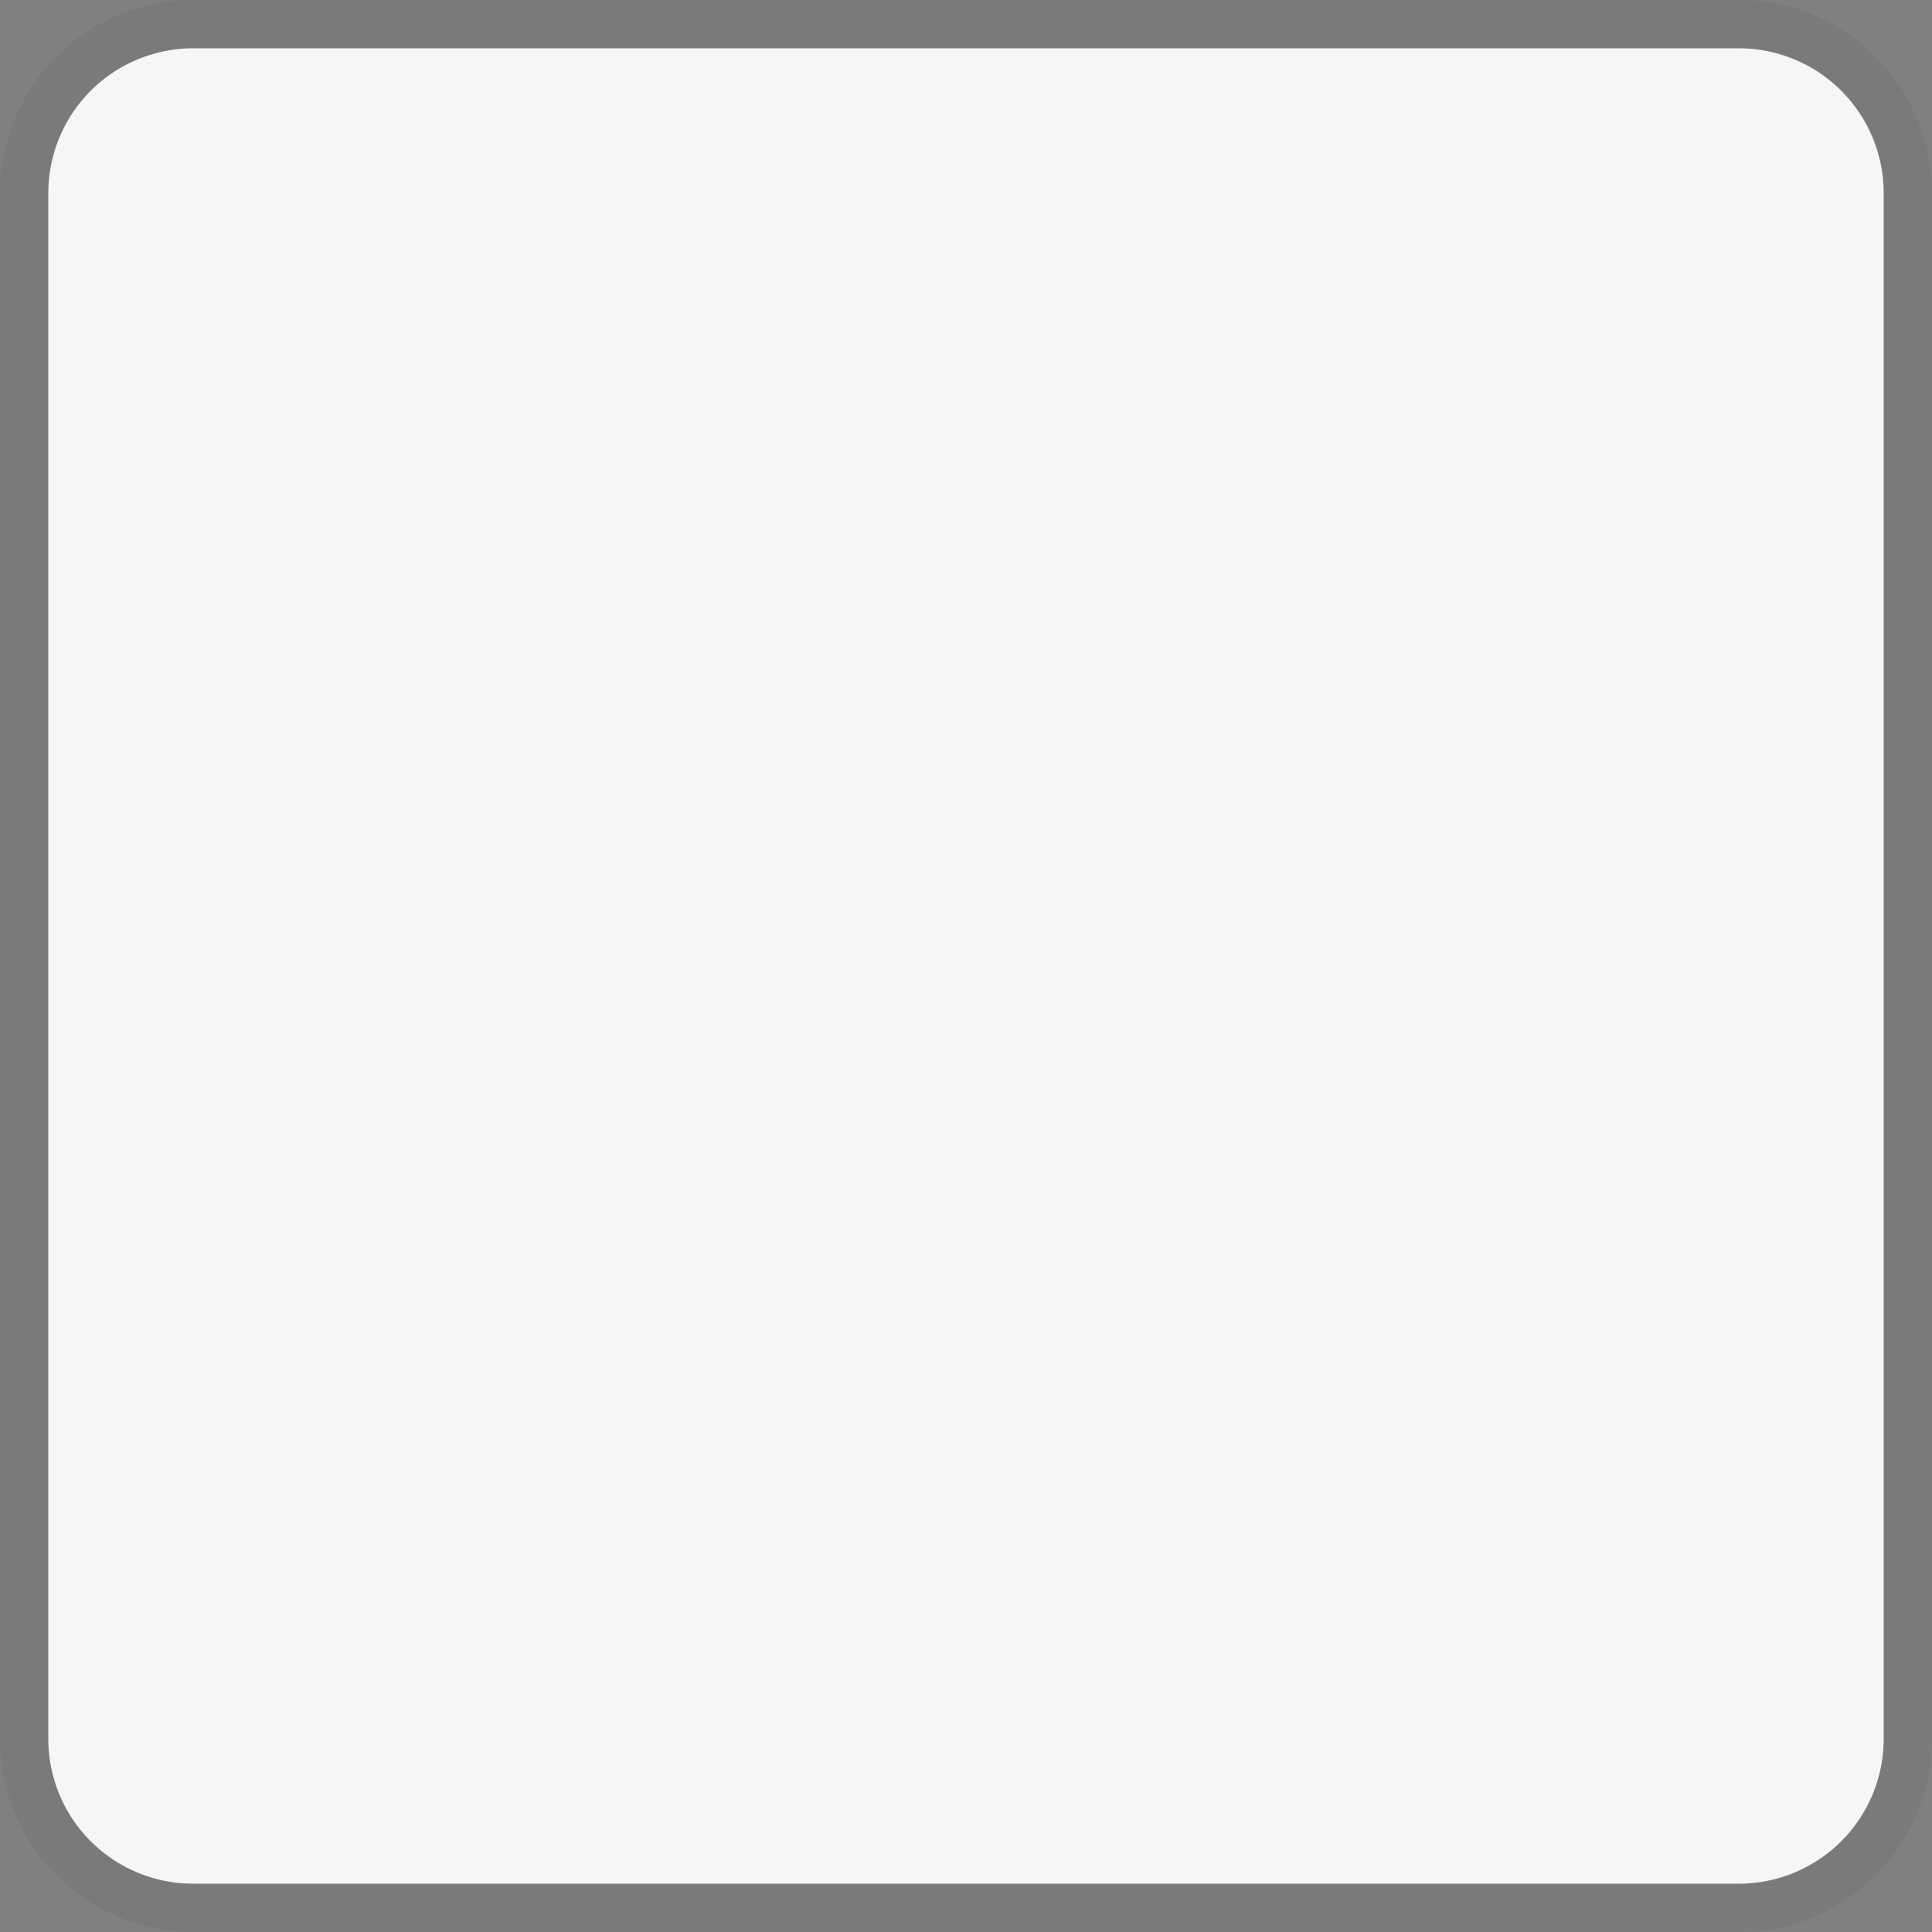 ﻿<?xml version="1.0" encoding="utf-8"?>
<svg version="1.1" xmlns:xlink="http://www.w3.org/1999/xlink" width="40px" height="40px" xmlns="http://www.w3.org/2000/svg">
  <rect width="100%" height="100%" fill="#808080" stroke="none"/>
  <g transform="matrix(1 0 0 1 -446 -466 )">
    <path d="M 447 470  A 3 3 0 0 1 450 467 L 482 467  A 3 3 0 0 1 485 470 L 485 502  A 3 3 0 0 1 482 505 L 450 505  A 3 3 0 0 1 447 502 L 447 470  Z " fill-rule="nonzero" fill="#f6f6f6" stroke="none" />
    <path d="M 446.5 470  A 3.5 3.5 0 0 1 450 466.5 L 482 466.5  A 3.5 3.5 0 0 1 485.5 470 L 485.5 502  A 3.5 3.5 0 0 1 482 505.5 L 450 505.5  A 3.5 3.5 0 0 1 446.5 502 L 446.5 470  Z " stroke-width="1" stroke="#000000" fill="none" stroke-opacity="0.047" />
  </g>
</svg>